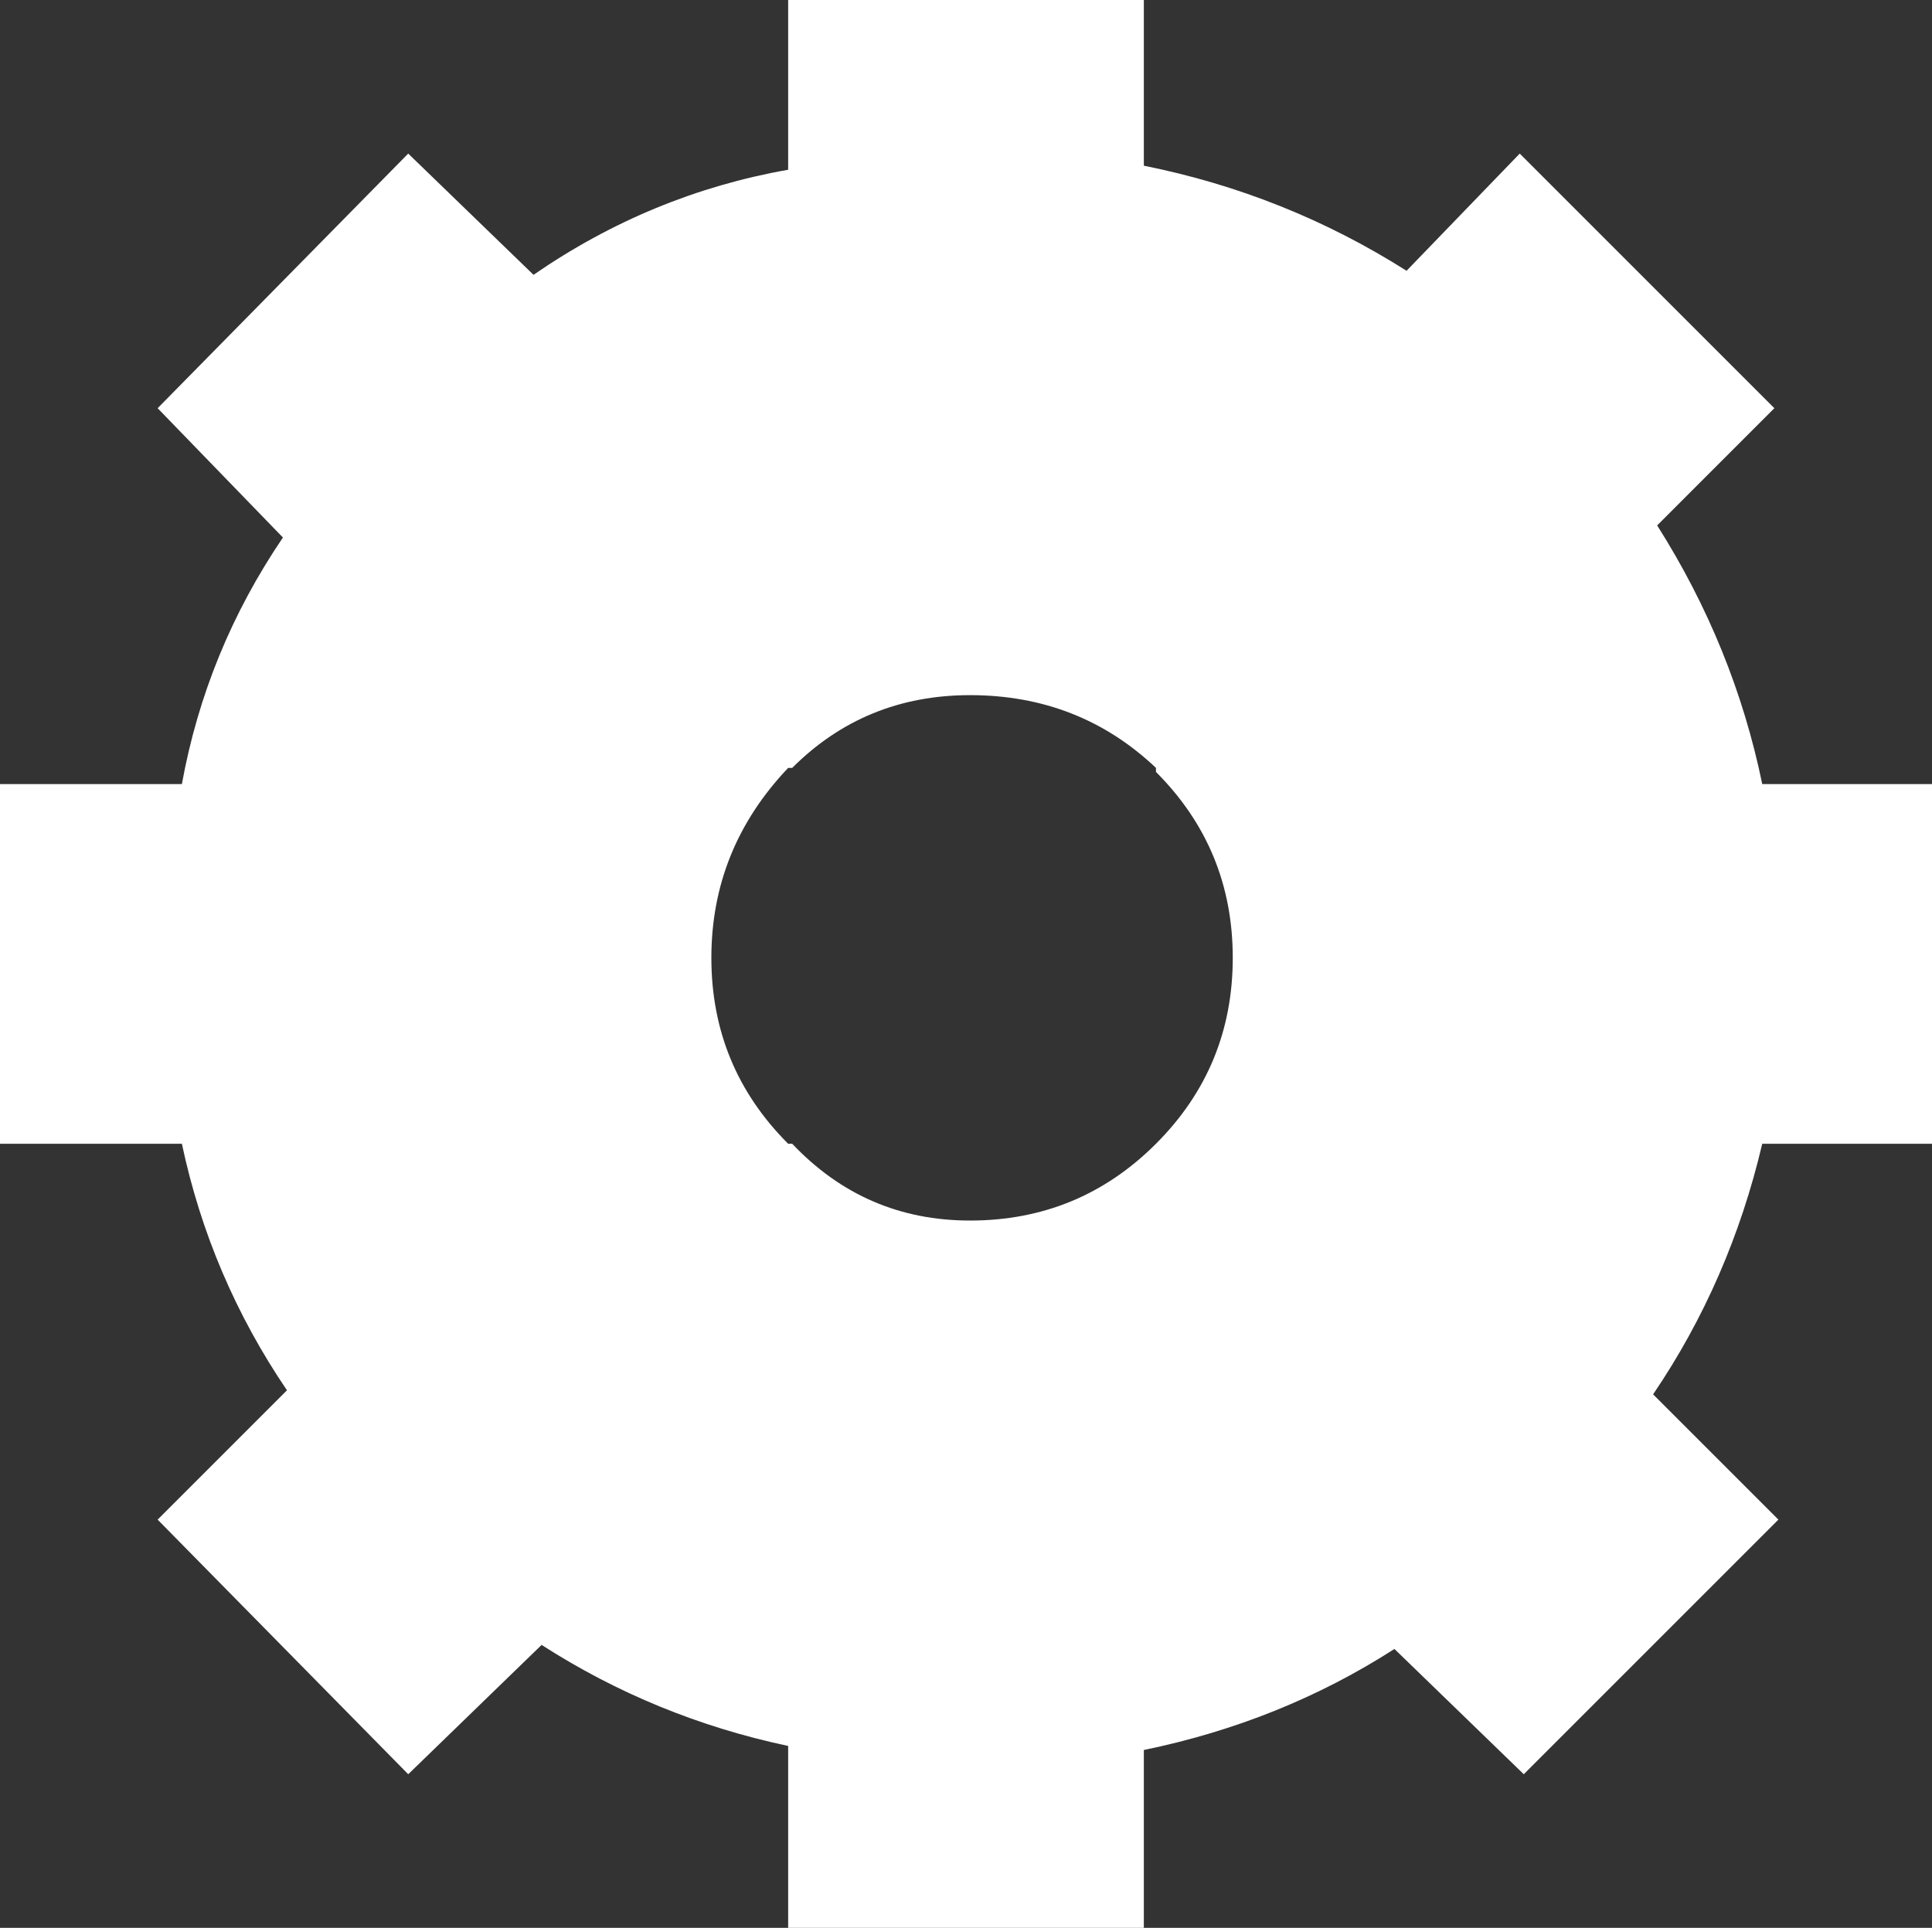 <?xml version="1.0" encoding="UTF-8" standalone="no"?>
<svg xmlns:xlink="http://www.w3.org/1999/xlink" height="23.85px" width="23.9px" xmlns="http://www.w3.org/2000/svg">
  <rect width="100%" height="100%" fill="#333333" stroke="none"/>
  <g transform="matrix(1.0, 0.0, 0.0, 1.0, 0.0, 0.0)">
    <path d="M20.5 6.5 Q21.45 8.0 21.8 9.7 L23.9 9.7 23.9 14.15 21.8 14.15 Q21.4 15.85 20.45 17.25 L22.0 18.8 18.85 21.95 17.25 20.4 Q15.85 21.3 14.15 21.65 L14.15 23.85 9.75 23.85 9.75 21.6 Q8.1 21.25 6.7 20.35 L5.05 21.95 1.95 18.8 3.55 17.2 Q2.6 15.8 2.25 14.15 L0.0 14.15 0.0 9.7 2.25 9.7 Q2.55 8.05 3.5 6.65 L1.95 5.05 5.05 1.9 6.6 3.4 Q8.05 2.4 9.75 2.1 L9.75 0.0 14.15 0.0 14.15 2.05 Q15.9 2.4 17.4 3.35 L18.8 1.9 21.95 5.05 20.5 6.5 M14.3 9.55 L14.3 9.5 Q13.35 8.6 12.0 8.6 10.7 8.6 9.8 9.5 L9.75 9.5 Q8.8 10.5 8.8 11.85 8.8 13.2 9.75 14.15 L9.8 14.15 Q10.7 15.1 12.0 15.1 13.35 15.1 14.3 14.15 15.25 13.2 15.25 11.85 15.25 10.5 14.3 9.55" fill="#ffffff" fill-rule="evenodd" stroke="none"/>
  </g>
</svg>
